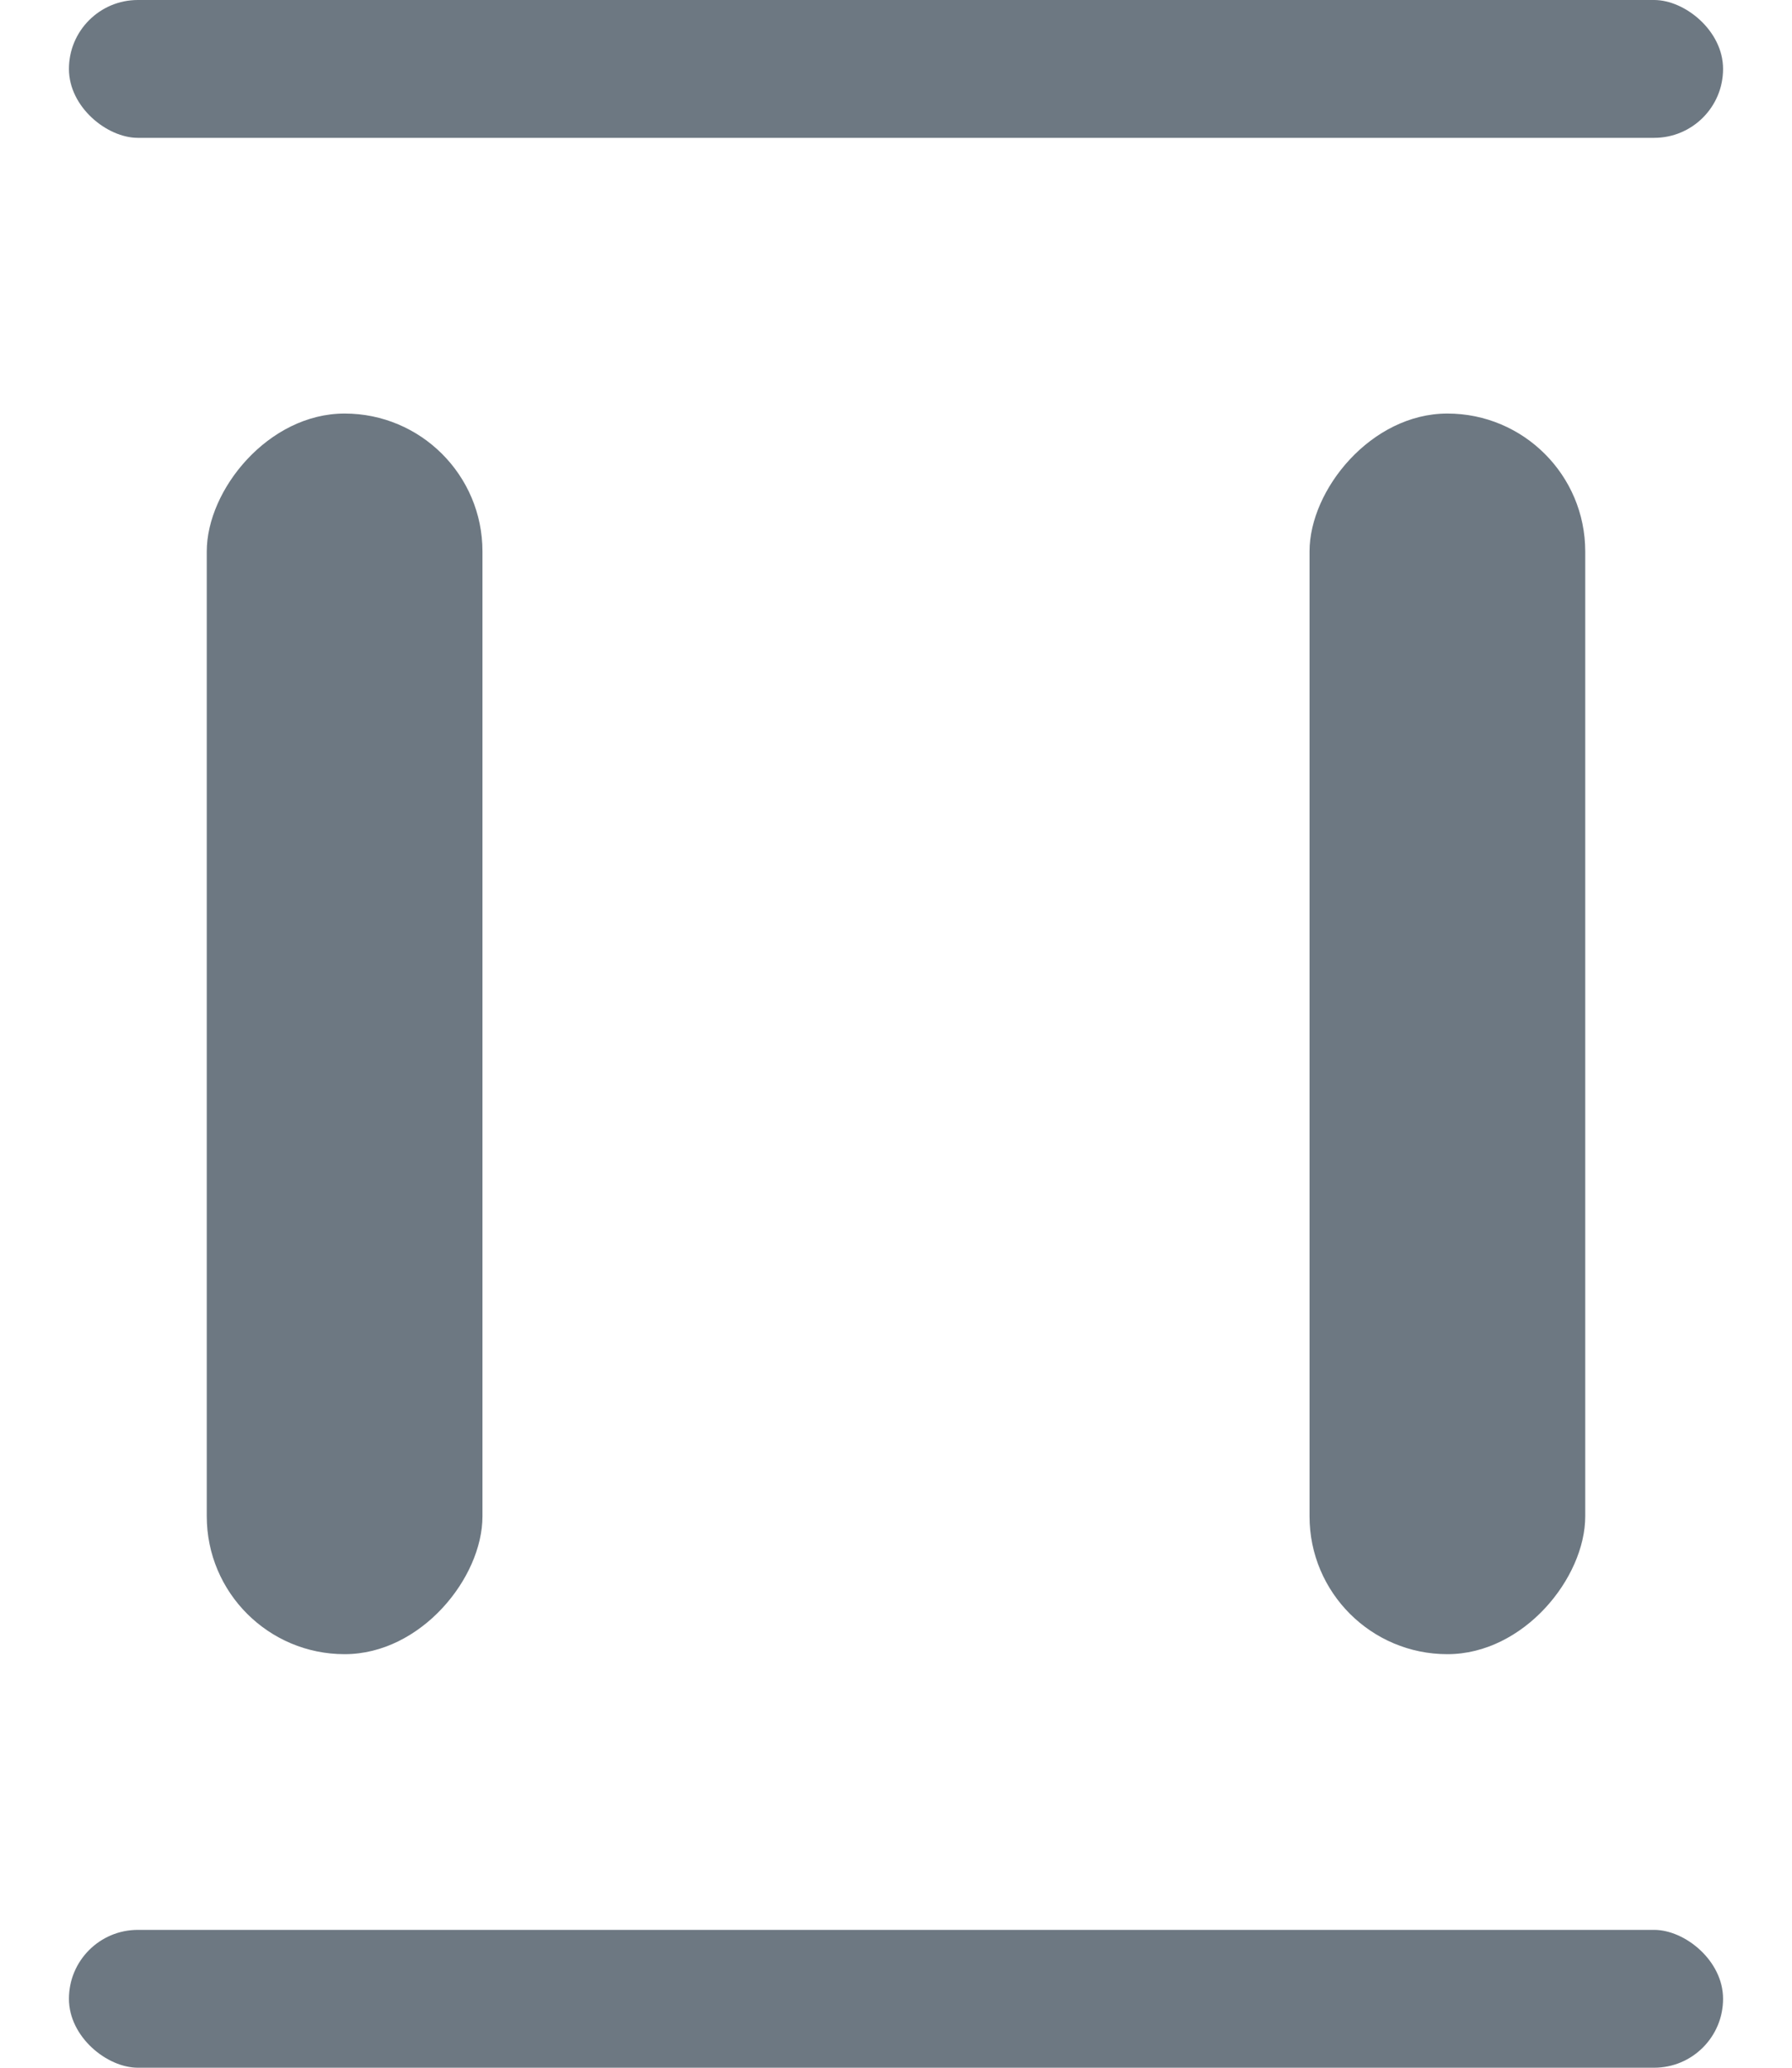 <svg width="13" height="15" viewBox="0 0 13 15" fill="none" xmlns="http://www.w3.org/2000/svg">
<rect width="1" height="12" rx="0.5" transform="matrix(4.37114e-08 -1 -1 -4.37114e-08 12.5 1)" fill="#6D7882"/>
<rect width="1" height="12" rx="0.5" transform="matrix(4.37114e-08 -1 -1 -4.37114e-08 12.5 15)" fill="#6D7882"/>
<rect width="2" height="9" rx="1" transform="matrix(-1 0 0 1 11.5 3)" fill="#6D7882"/>
<rect width="2" height="9" rx="1" transform="matrix(-1 0 0 1 3.5 3)" fill="#6D7882"/>
</svg>
